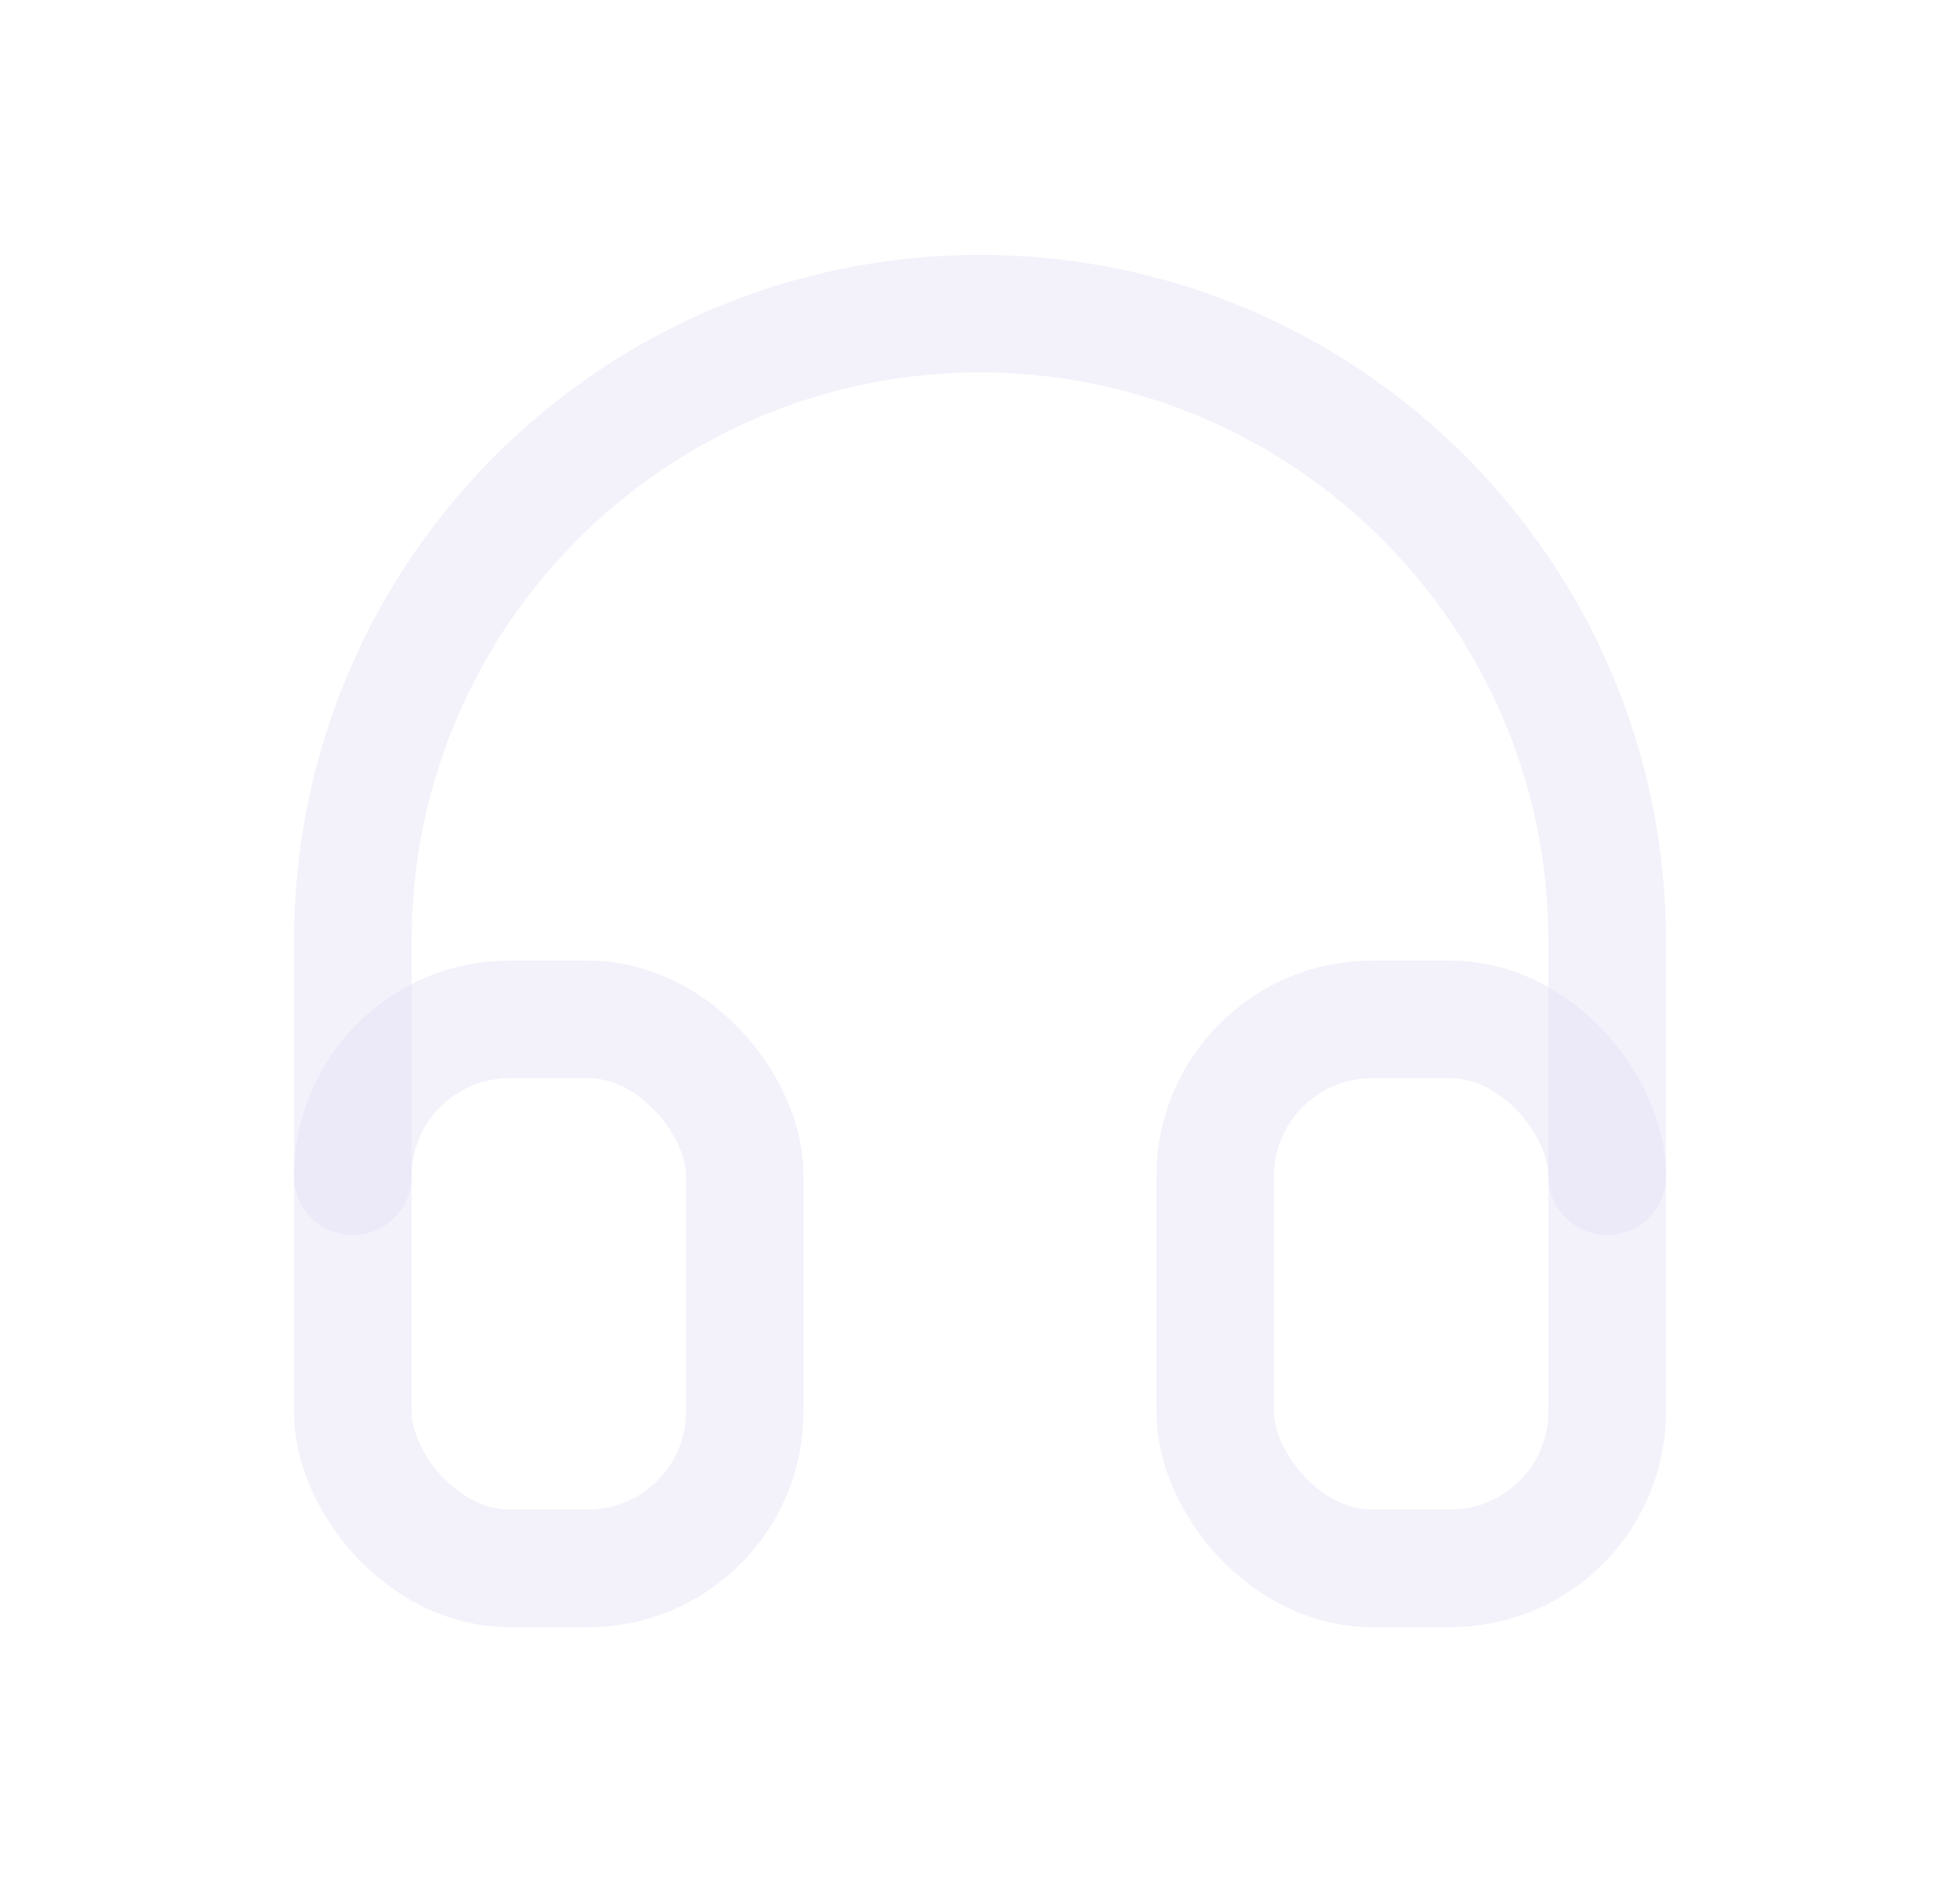 <svg width="25" height="24" viewBox="0 0 25 24" fill="none" xmlns="http://www.w3.org/2000/svg">
<rect x="4.5" y="13" width="5" height="7" rx="2" stroke="#E1DEF5" stroke-opacity="0.4" stroke-width="1.5" stroke-linecap="round" stroke-linejoin="round"/>
<rect x="15.5" y="13" width="5" height="7" rx="2" stroke="#E1DEF5" stroke-opacity="0.4" stroke-width="1.5" stroke-linecap="round" stroke-linejoin="round"/>
<path d="M4.5 15V12C4.5 7.582 8.082 4 12.5 4C16.918 4 20.5 7.582 20.5 12V15" stroke="#E1DEF5" stroke-opacity="0.4" stroke-width="1.5" stroke-linecap="round" stroke-linejoin="round"/>
</svg>
